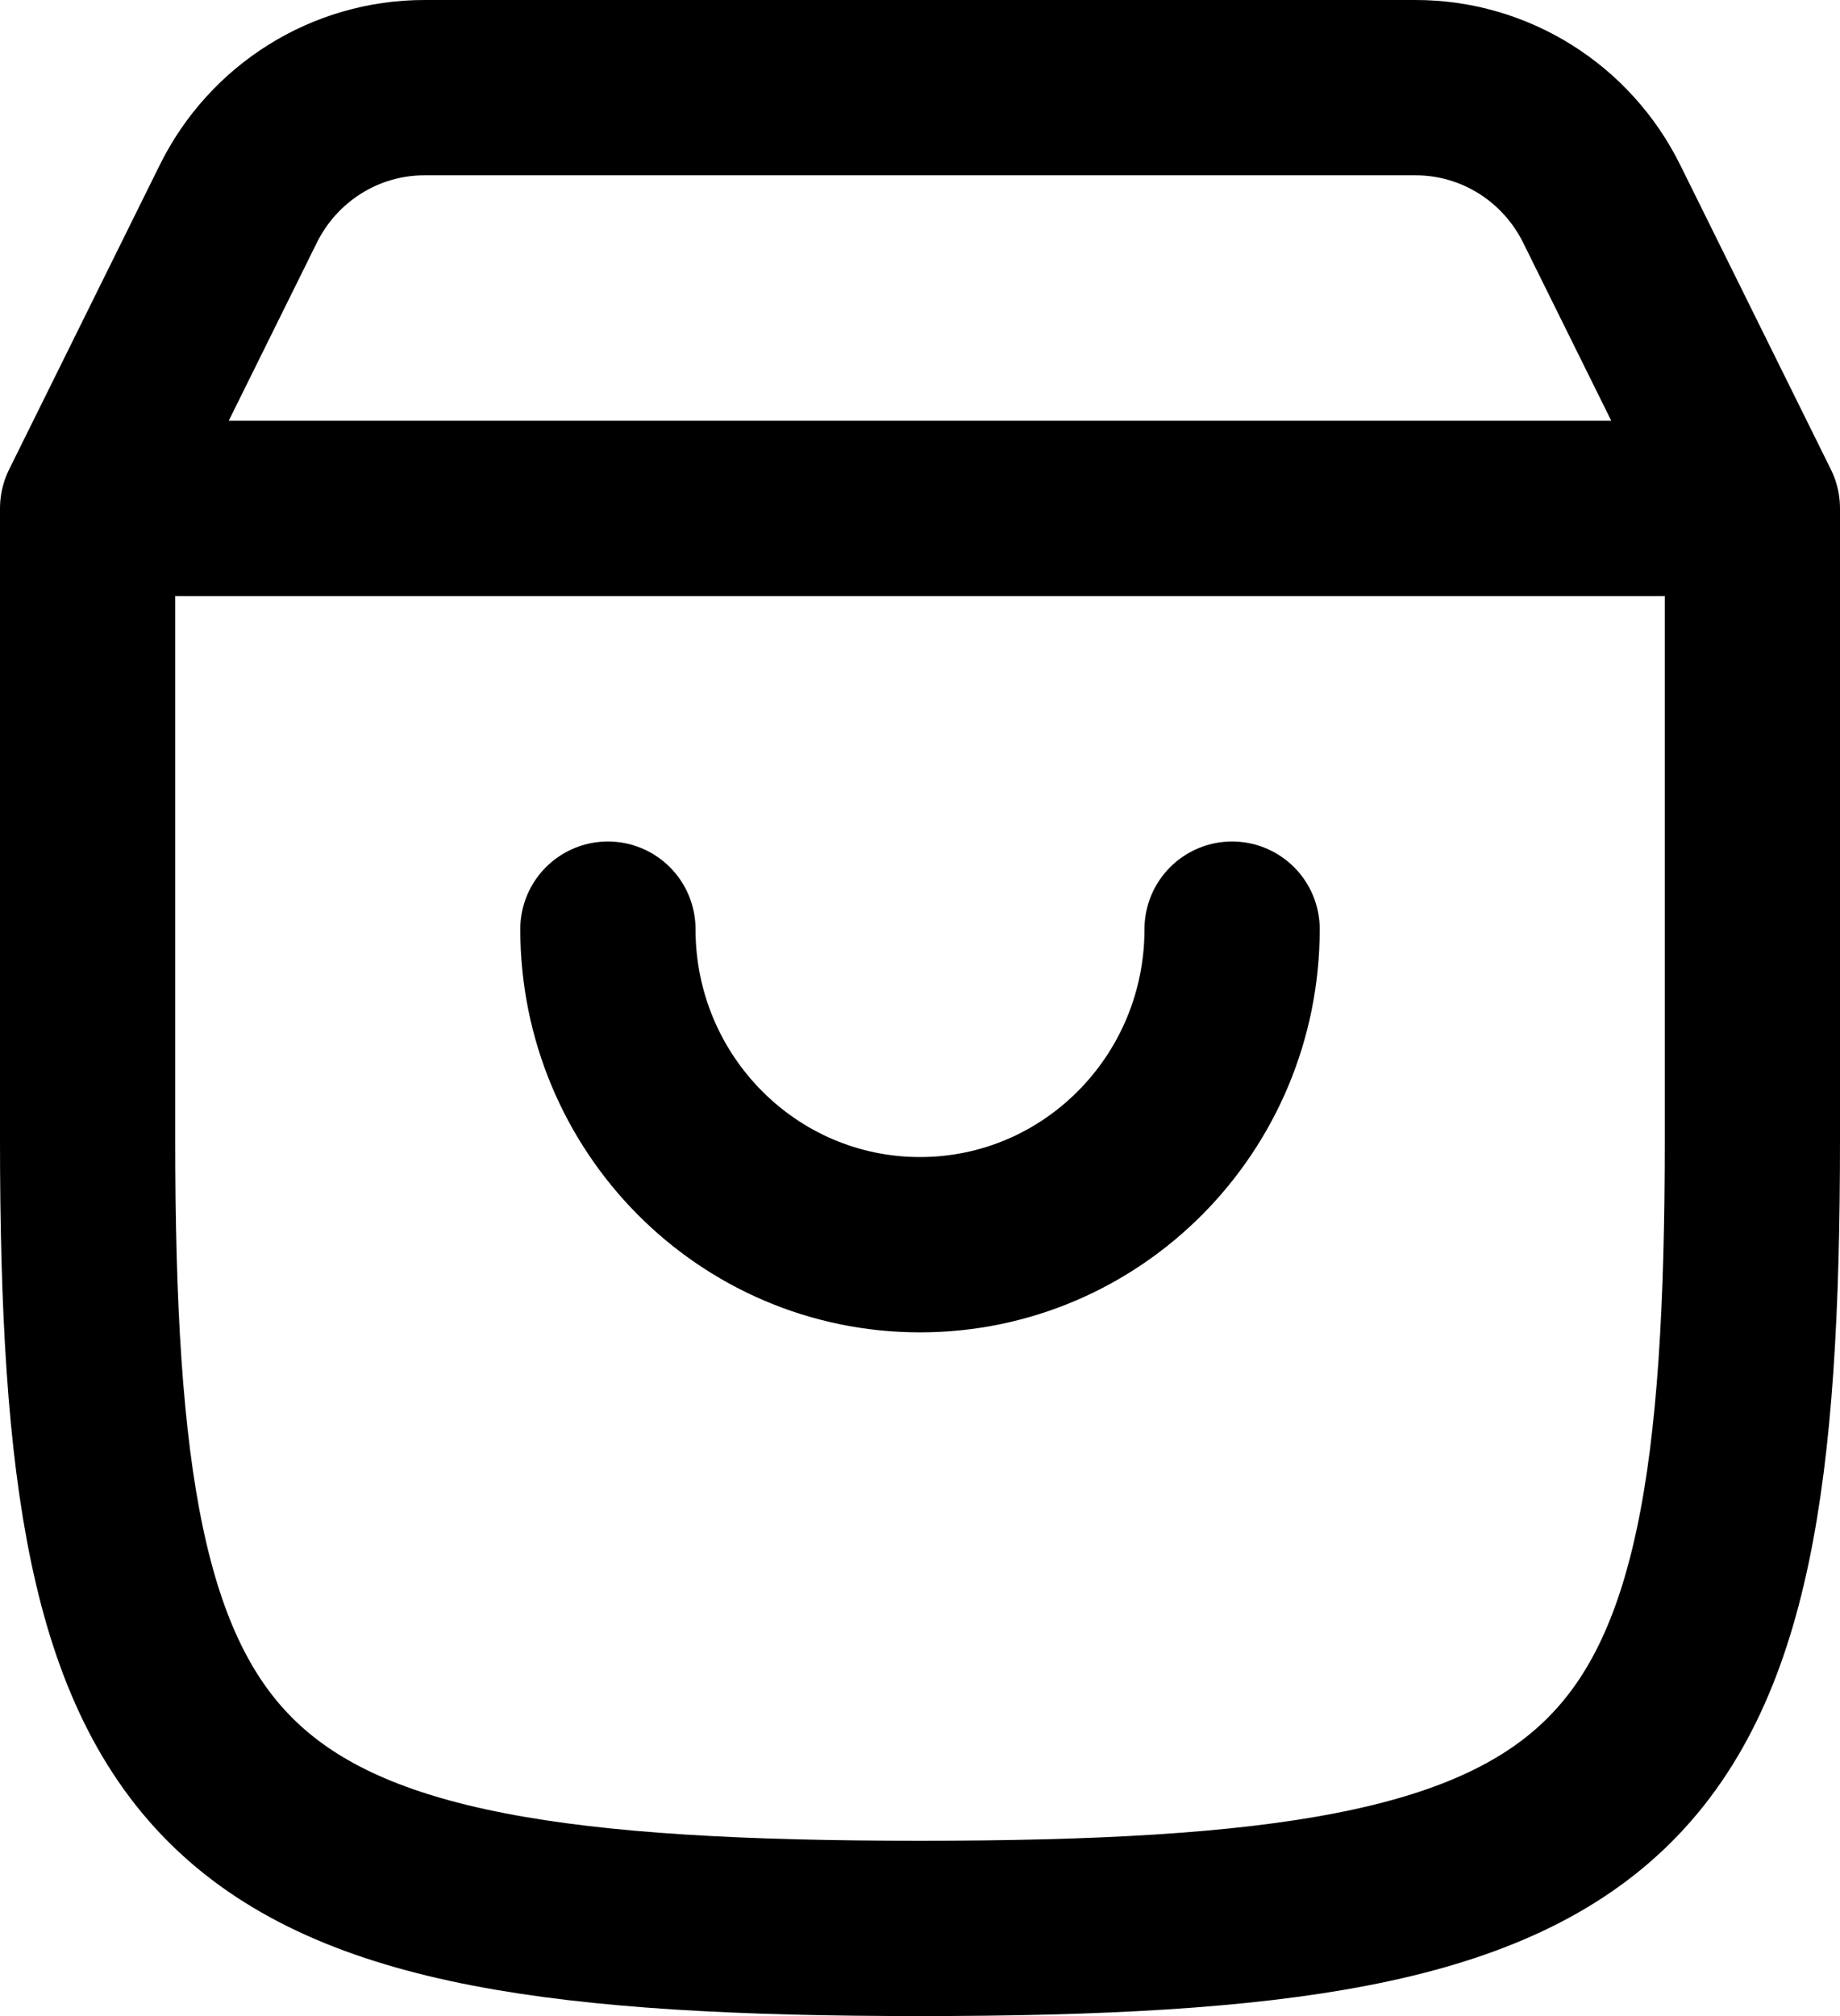 <svg width="21" height="23" viewBox="0 0 21 23" fill="none" xmlns="http://www.w3.org/2000/svg">
                                    <path d="M14.062 10.6C14.062 12.588 12.468 14.2 10.5 14.2C8.532 14.2 6.938 12.588 6.938 10.6M1 5.8H20M1 5.8V13C1 20.64 2.339 22 10.5 22C18.66 22 20 20.64 20 13V5.8M1 5.8L2.719 2.327C3.121 1.514 3.943 1 4.843 1H16.157C17.057 1 17.879 1.514 18.281 2.327L20 5.8" stroke="black" stroke-width="2" stroke-linecap="round" stroke-linejoin="round"></path>
                                 </svg>